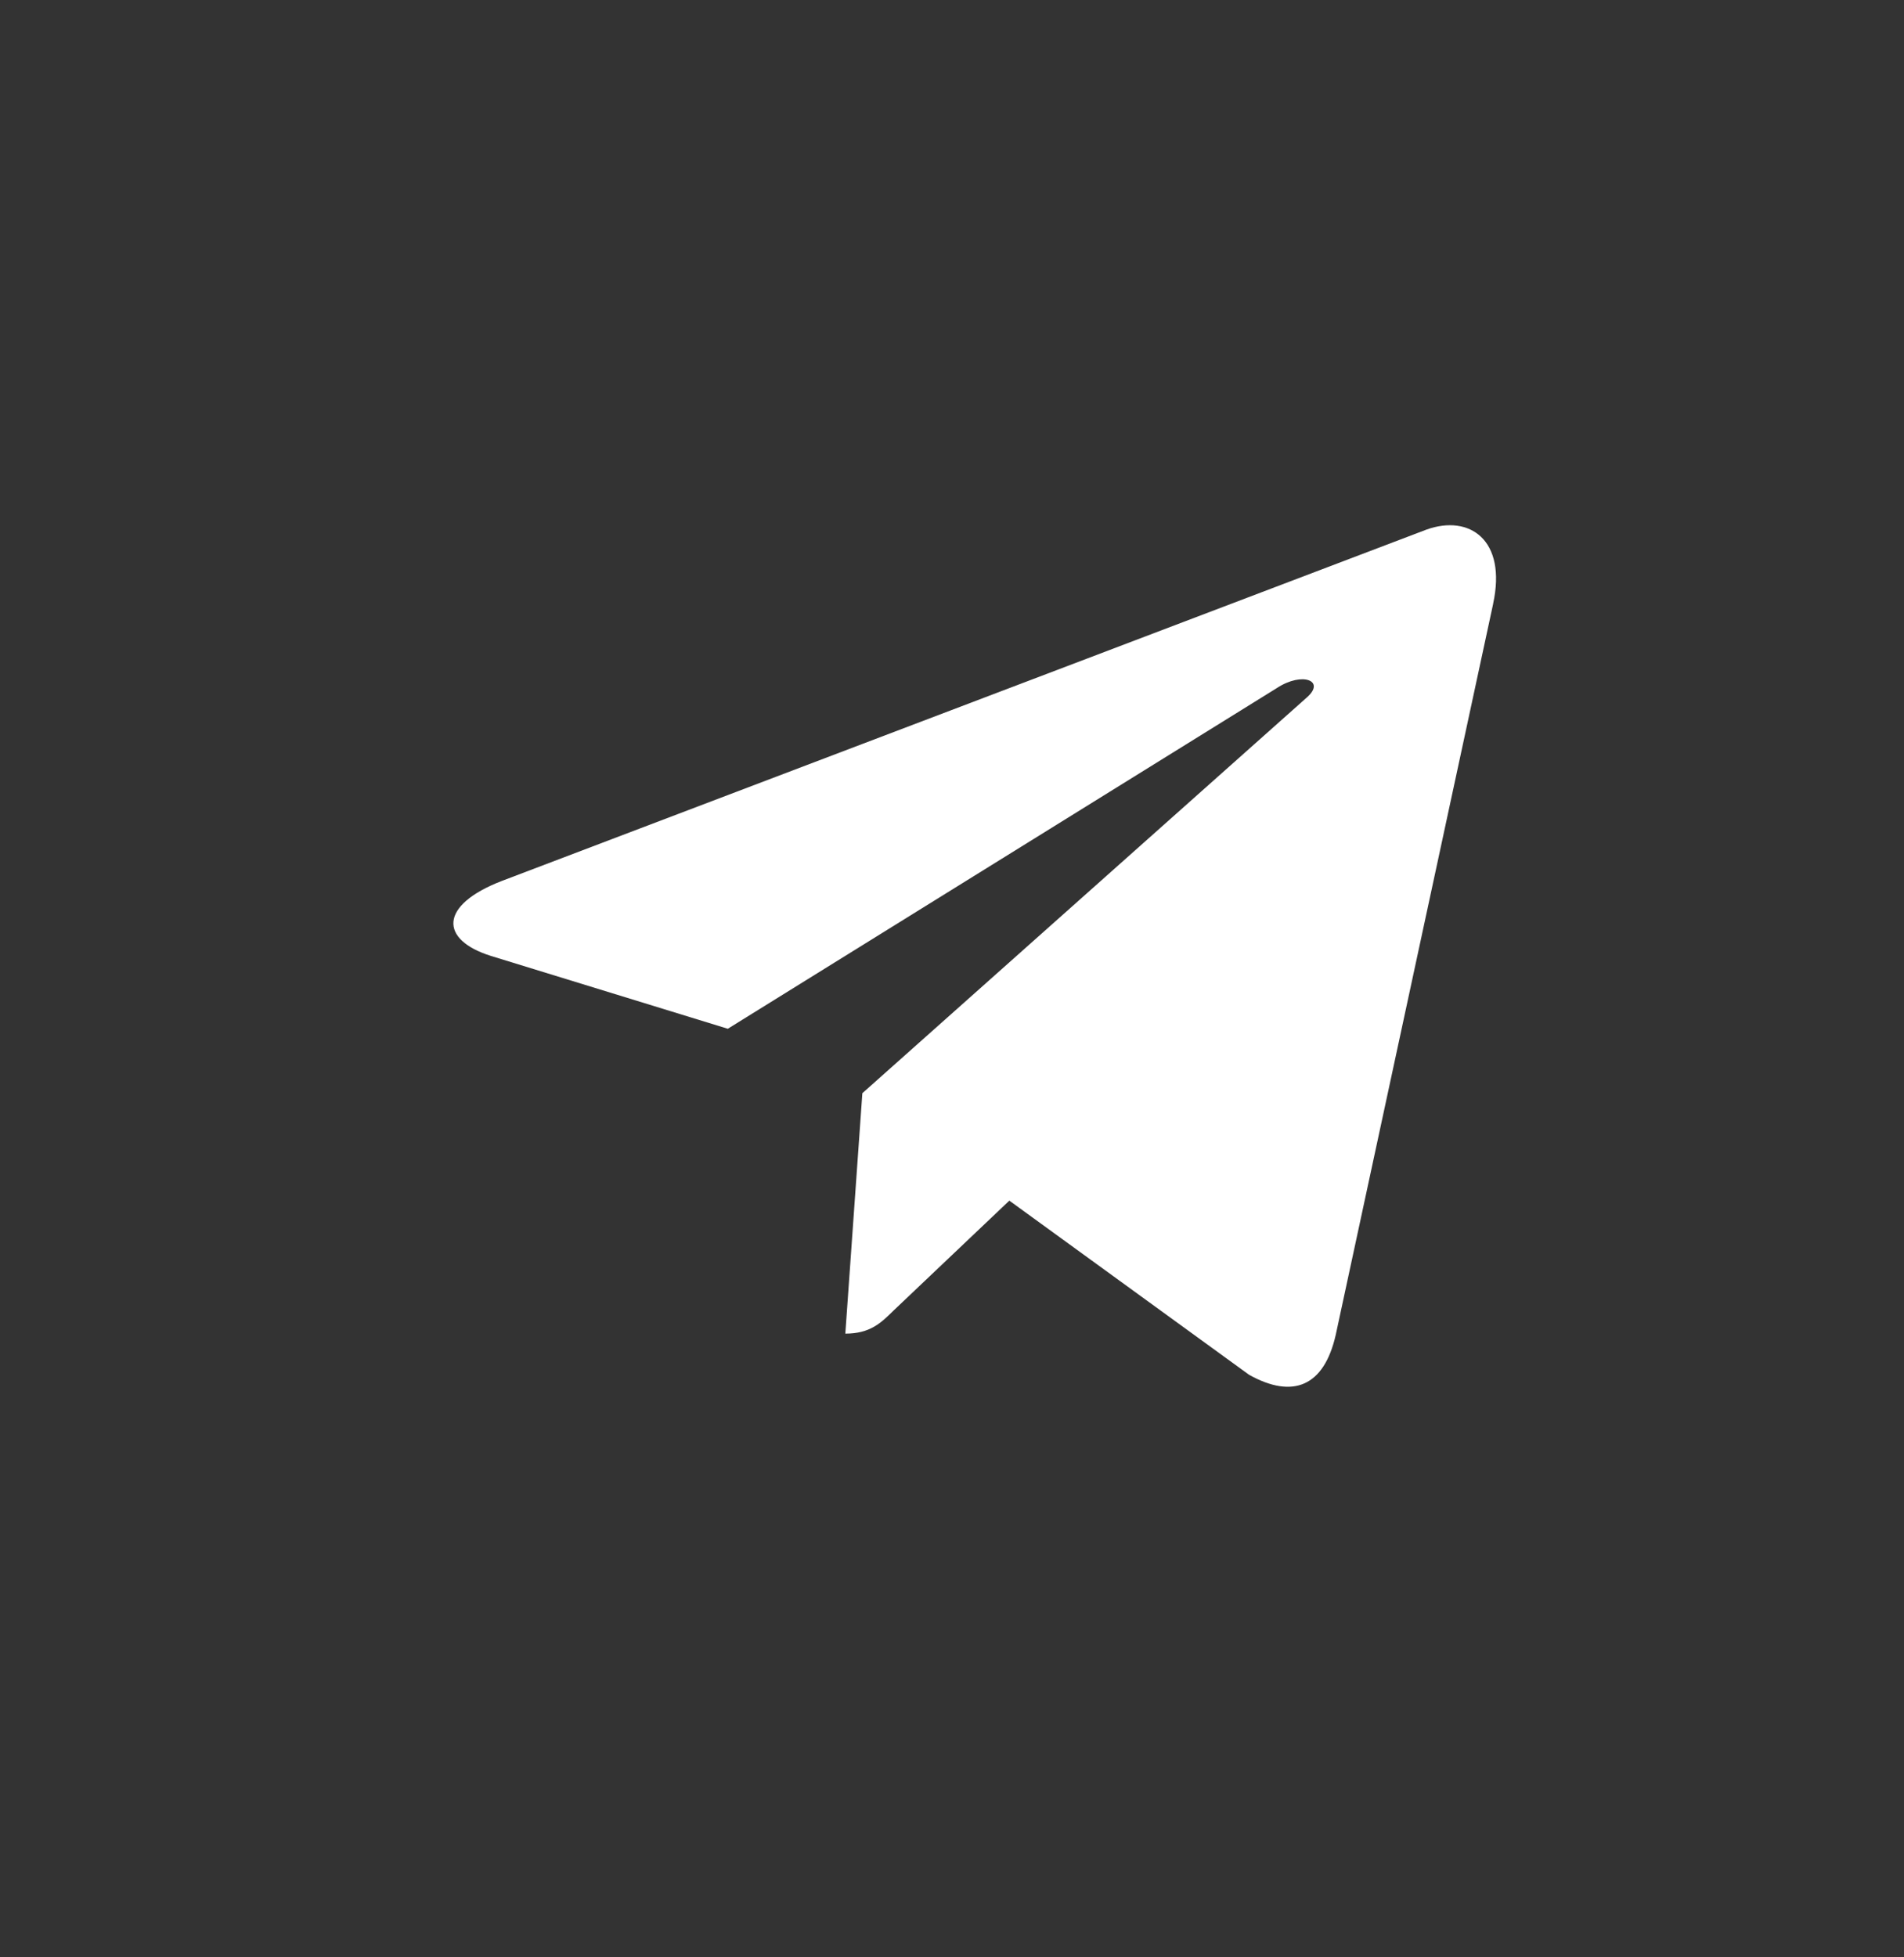 <svg width="36" height="37" viewBox="0 0 36 37" fill="none" xmlns="http://www.w3.org/2000/svg">
<rect x="0" y="0" width="36" height="37" fill="#333333" stroke="none"/>
<path d="M26.974 10.01L9.49 16.652C8.292 17.114 8.313 17.767 9.285 18.071L13.761 19.447L24.143 13.006C24.625 12.69 25.073 12.869 24.707 13.186L16.305 20.665L15.983 25.21C16.452 25.21 16.656 25.009 16.898 24.771L19.084 22.696L23.617 25.988C24.444 26.449 25.035 26.211 25.256 25.231L28.232 11.413L28.231 11.414C28.494 10.205 27.785 9.721 26.974 10.01Z" fill="white"/>
</svg>
